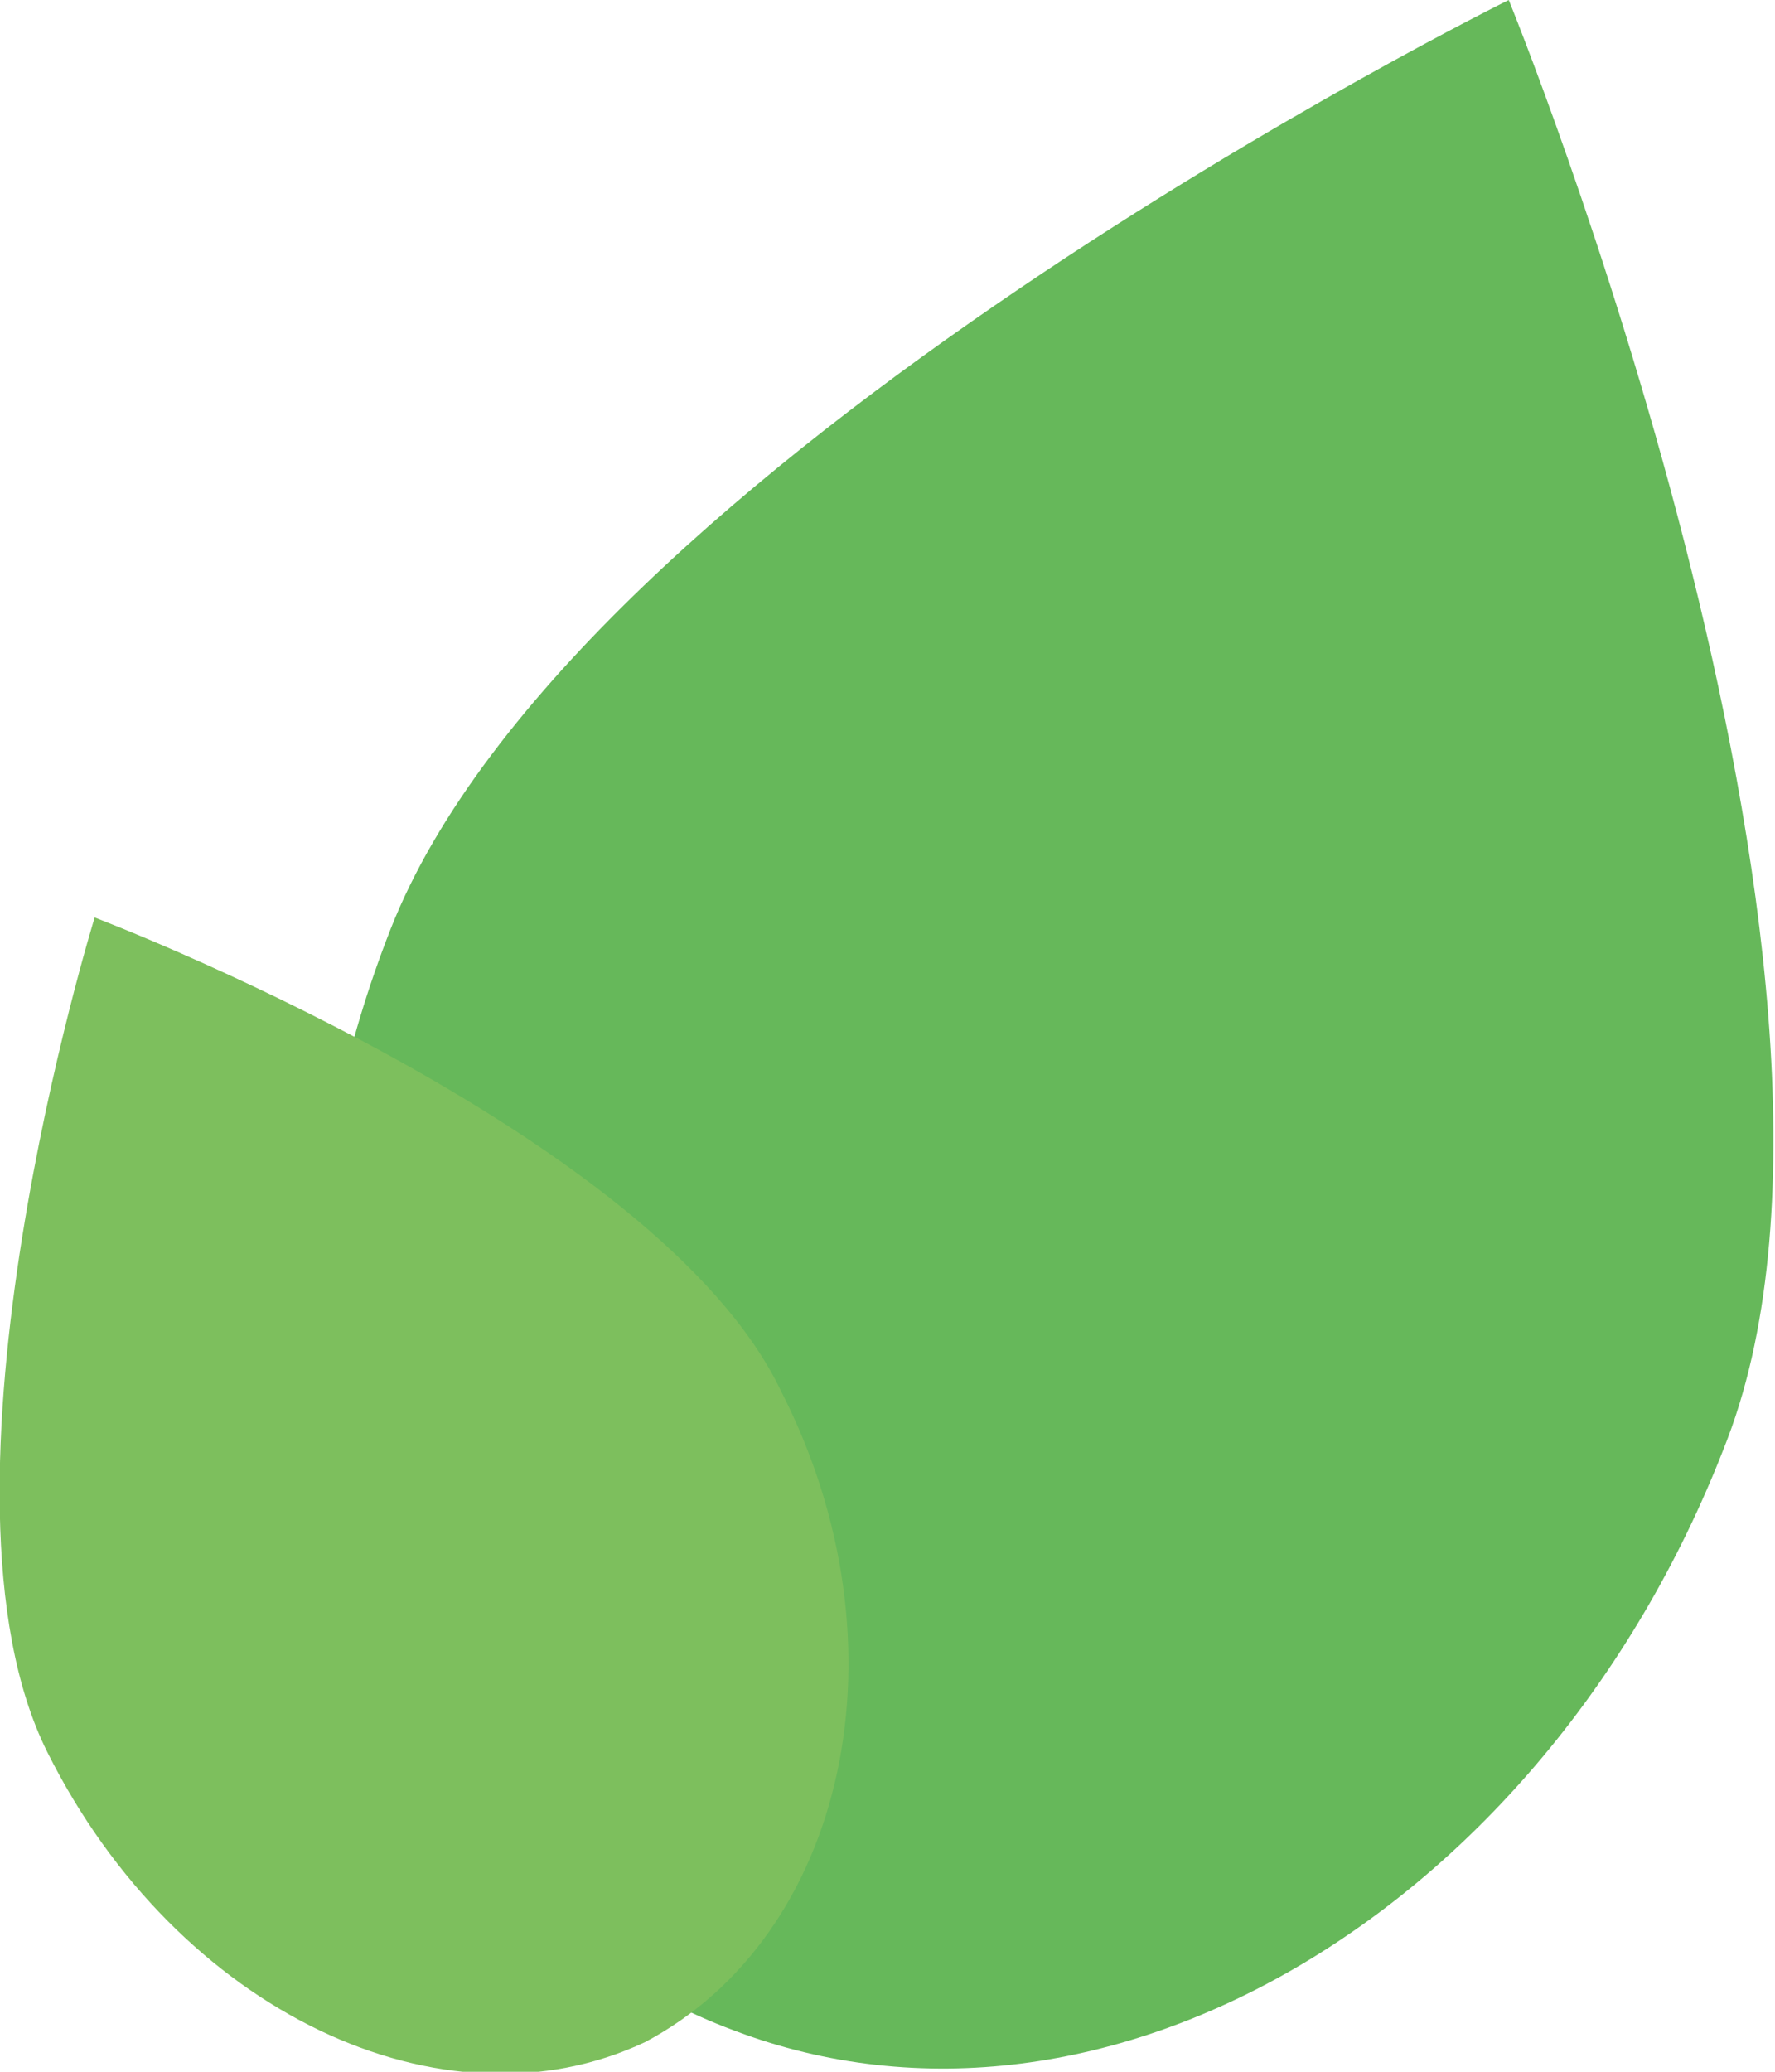 <?xml version="1.0" encoding="utf-8"?>
<!-- Generator: Adobe Illustrator 24.1.3, SVG Export Plug-In . SVG Version: 6.00 Build 0)  -->
<svg version="1.1" id="圖層_1" xmlns="http://www.w3.org/2000/svg" xmlns:xlink="http://www.w3.org/1999/xlink" x="0px" y="0px"
	 viewBox="0 0 30 35" style="enable-background:new 0 0 30 35;" xml:space="preserve">
<style type="text/css">
	.st0{fill:#66B85A;}
	.st1{fill:#7DBF5D;}
</style>
<g>
	<path class="st0" d="M29.2,24.3c-3,7.9-10.5,12.4-16.8,10C6.2,32,3.5,23.6,6.6,15.7S25.5,0,25.5,0S32.2,16.4,29.2,24.3z"/>
	<path class="st1" d="M13.2,23.5c2.2,4.3,1.1,9.2-2.3,11C7.5,36.1,3,34,0.8,29.6s0.8-14.1,0.8-14.1S11.1,19.1,13.2,23.5z"/>
</g>
</svg>

